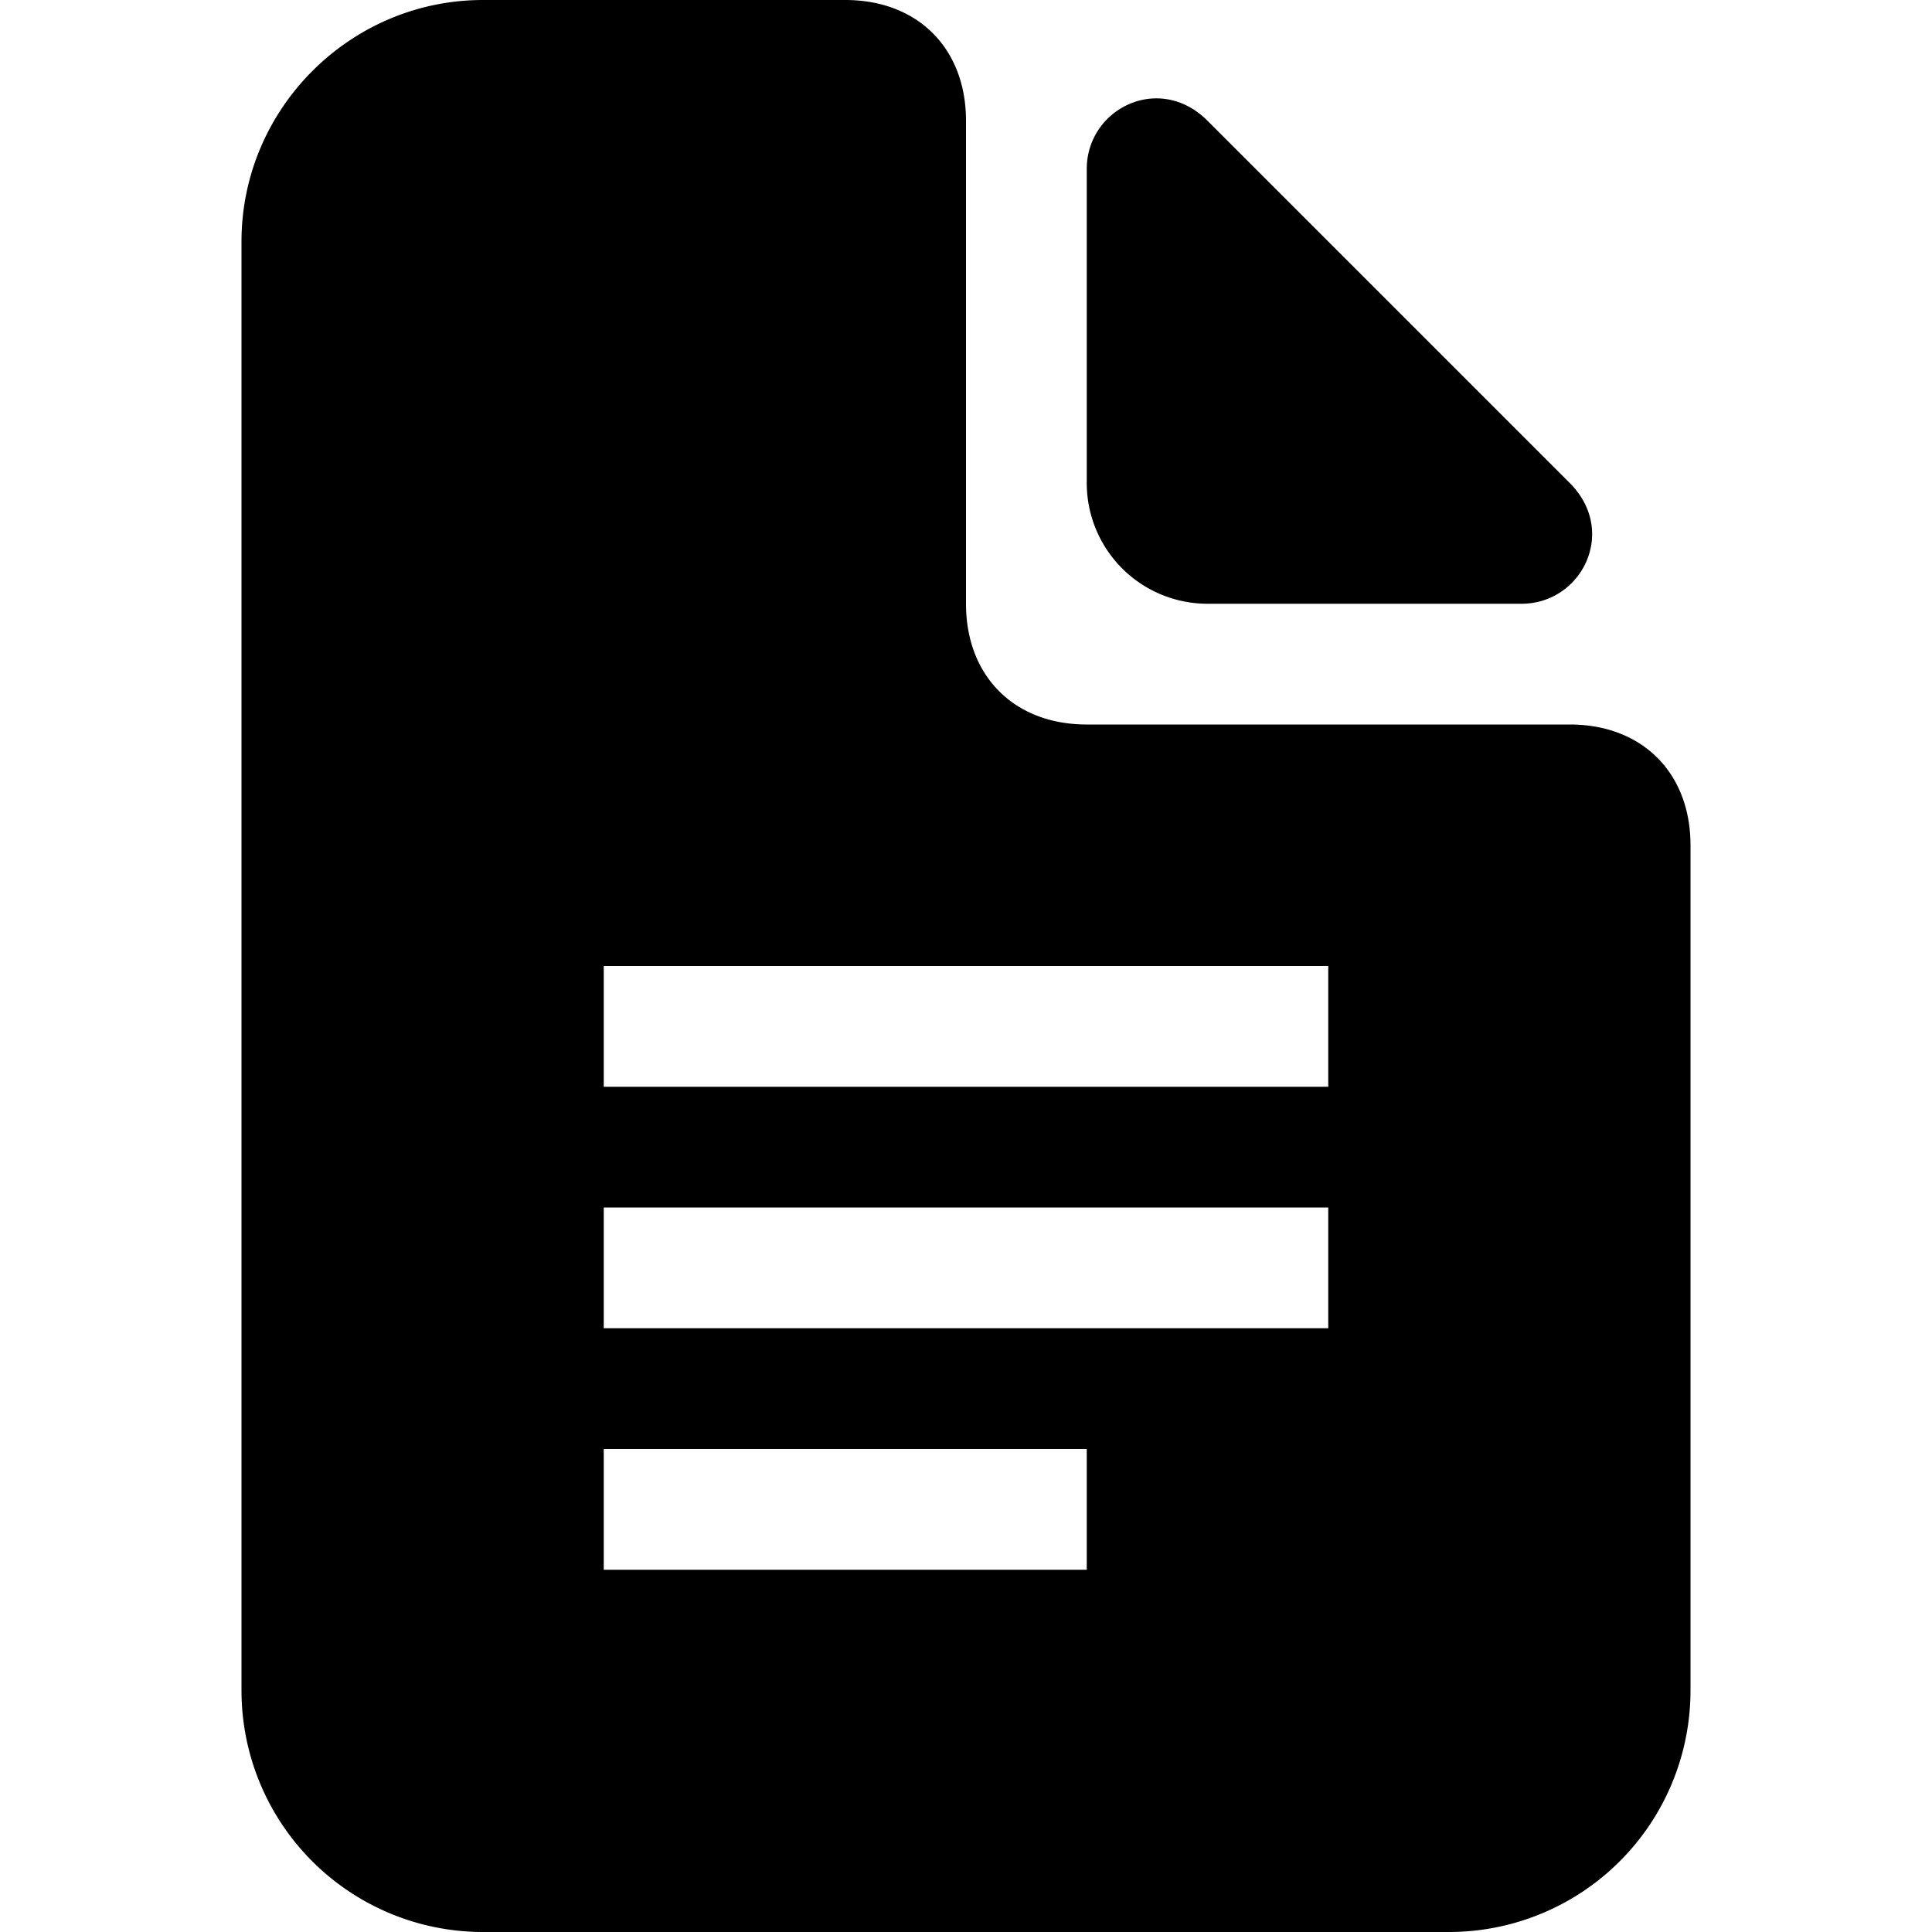 <svg id="icon_local_file" viewBox="0 0 16 16" xmlns="http://www.w3.org/2000/svg"><path fill-rule="evenodd" clip-rule="evenodd" d="M7 0c.6 0 1 .4 1 1v4c0 .6.4 1 1 1h4c.6 0 1 .4 1 1v7a2 2 0 0 1-2 2H4a2 2 0 0 1-2-2V2c0-1.1.9-2 2-2h3zm6 4c.4.4.1 1-.4 1H10a1 1 0 0 1-1-1V1.4c0-.5.6-.8 1-.4l3 3zM5 8h6v1H5V8zm0 2h6v1H5v-1zm4 2H5v1h4v-1z"/></svg>